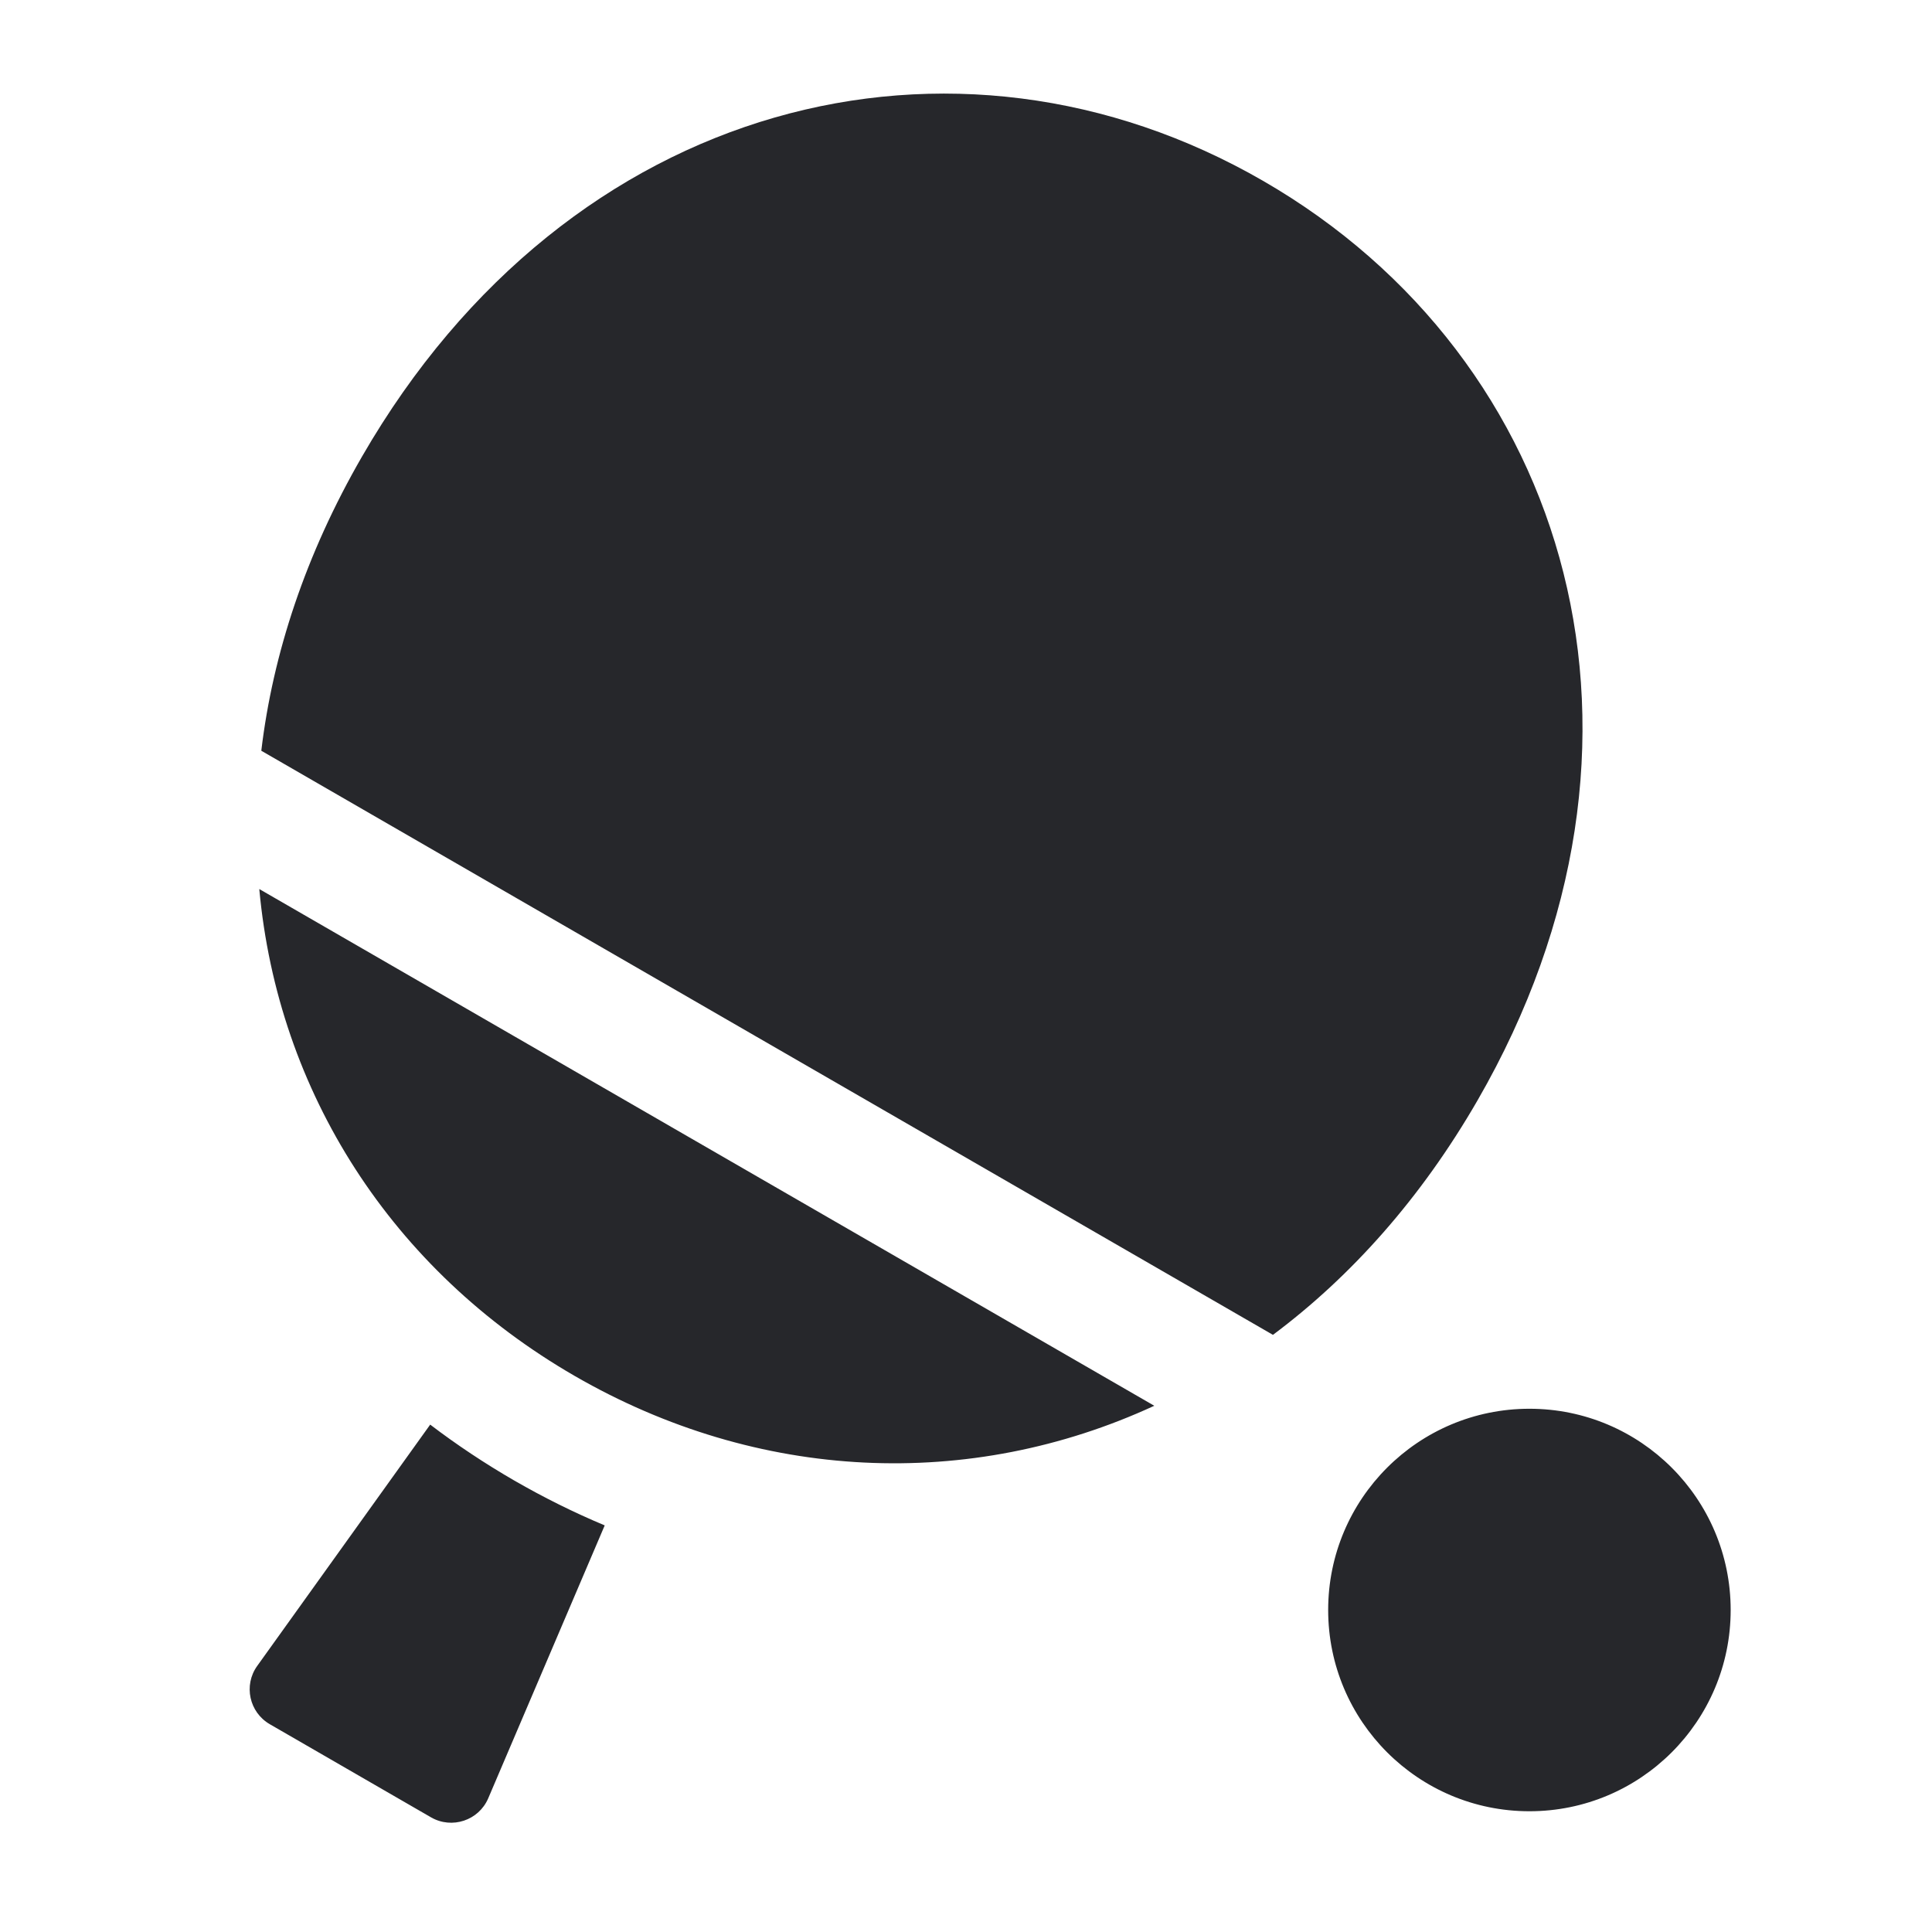 <svg width="24" height="24" viewBox="0 0 24 24" fill="none" xmlns="http://www.w3.org/2000/svg">
<path fill-rule="evenodd" clip-rule="evenodd" d="M15.813 16.582C16.784 15.857 17.652 14.886 18.354 13.67C20.925 9.216 19.518 4.456 15.691 2.247C11.865 0.038 7.069 1.216 4.498 5.67C3.796 6.885 3.389 8.124 3.246 9.326L9.39 12.874L15.813 16.582ZM14.339 17.463L8.64 14.173L3.221 11.044C3.451 13.562 4.864 15.779 7.14 17.093C9.416 18.407 12.043 18.523 14.339 17.463ZM5.344 17.697L3.195 20.695C3.023 20.935 3.096 21.271 3.352 21.419L5.355 22.576C5.614 22.725 5.947 22.615 6.065 22.339L7.512 18.949C7.132 18.79 6.757 18.604 6.389 18.392C6.021 18.179 5.672 17.947 5.344 17.697ZM18.999 22.5C20.38 22.5 21.499 21.381 21.499 20C21.499 18.619 20.38 17.5 18.999 17.5C17.618 17.5 16.499 18.619 16.499 20C16.499 21.381 17.618 22.5 18.999 22.5Z" fill="#26272B"/>
</svg>
